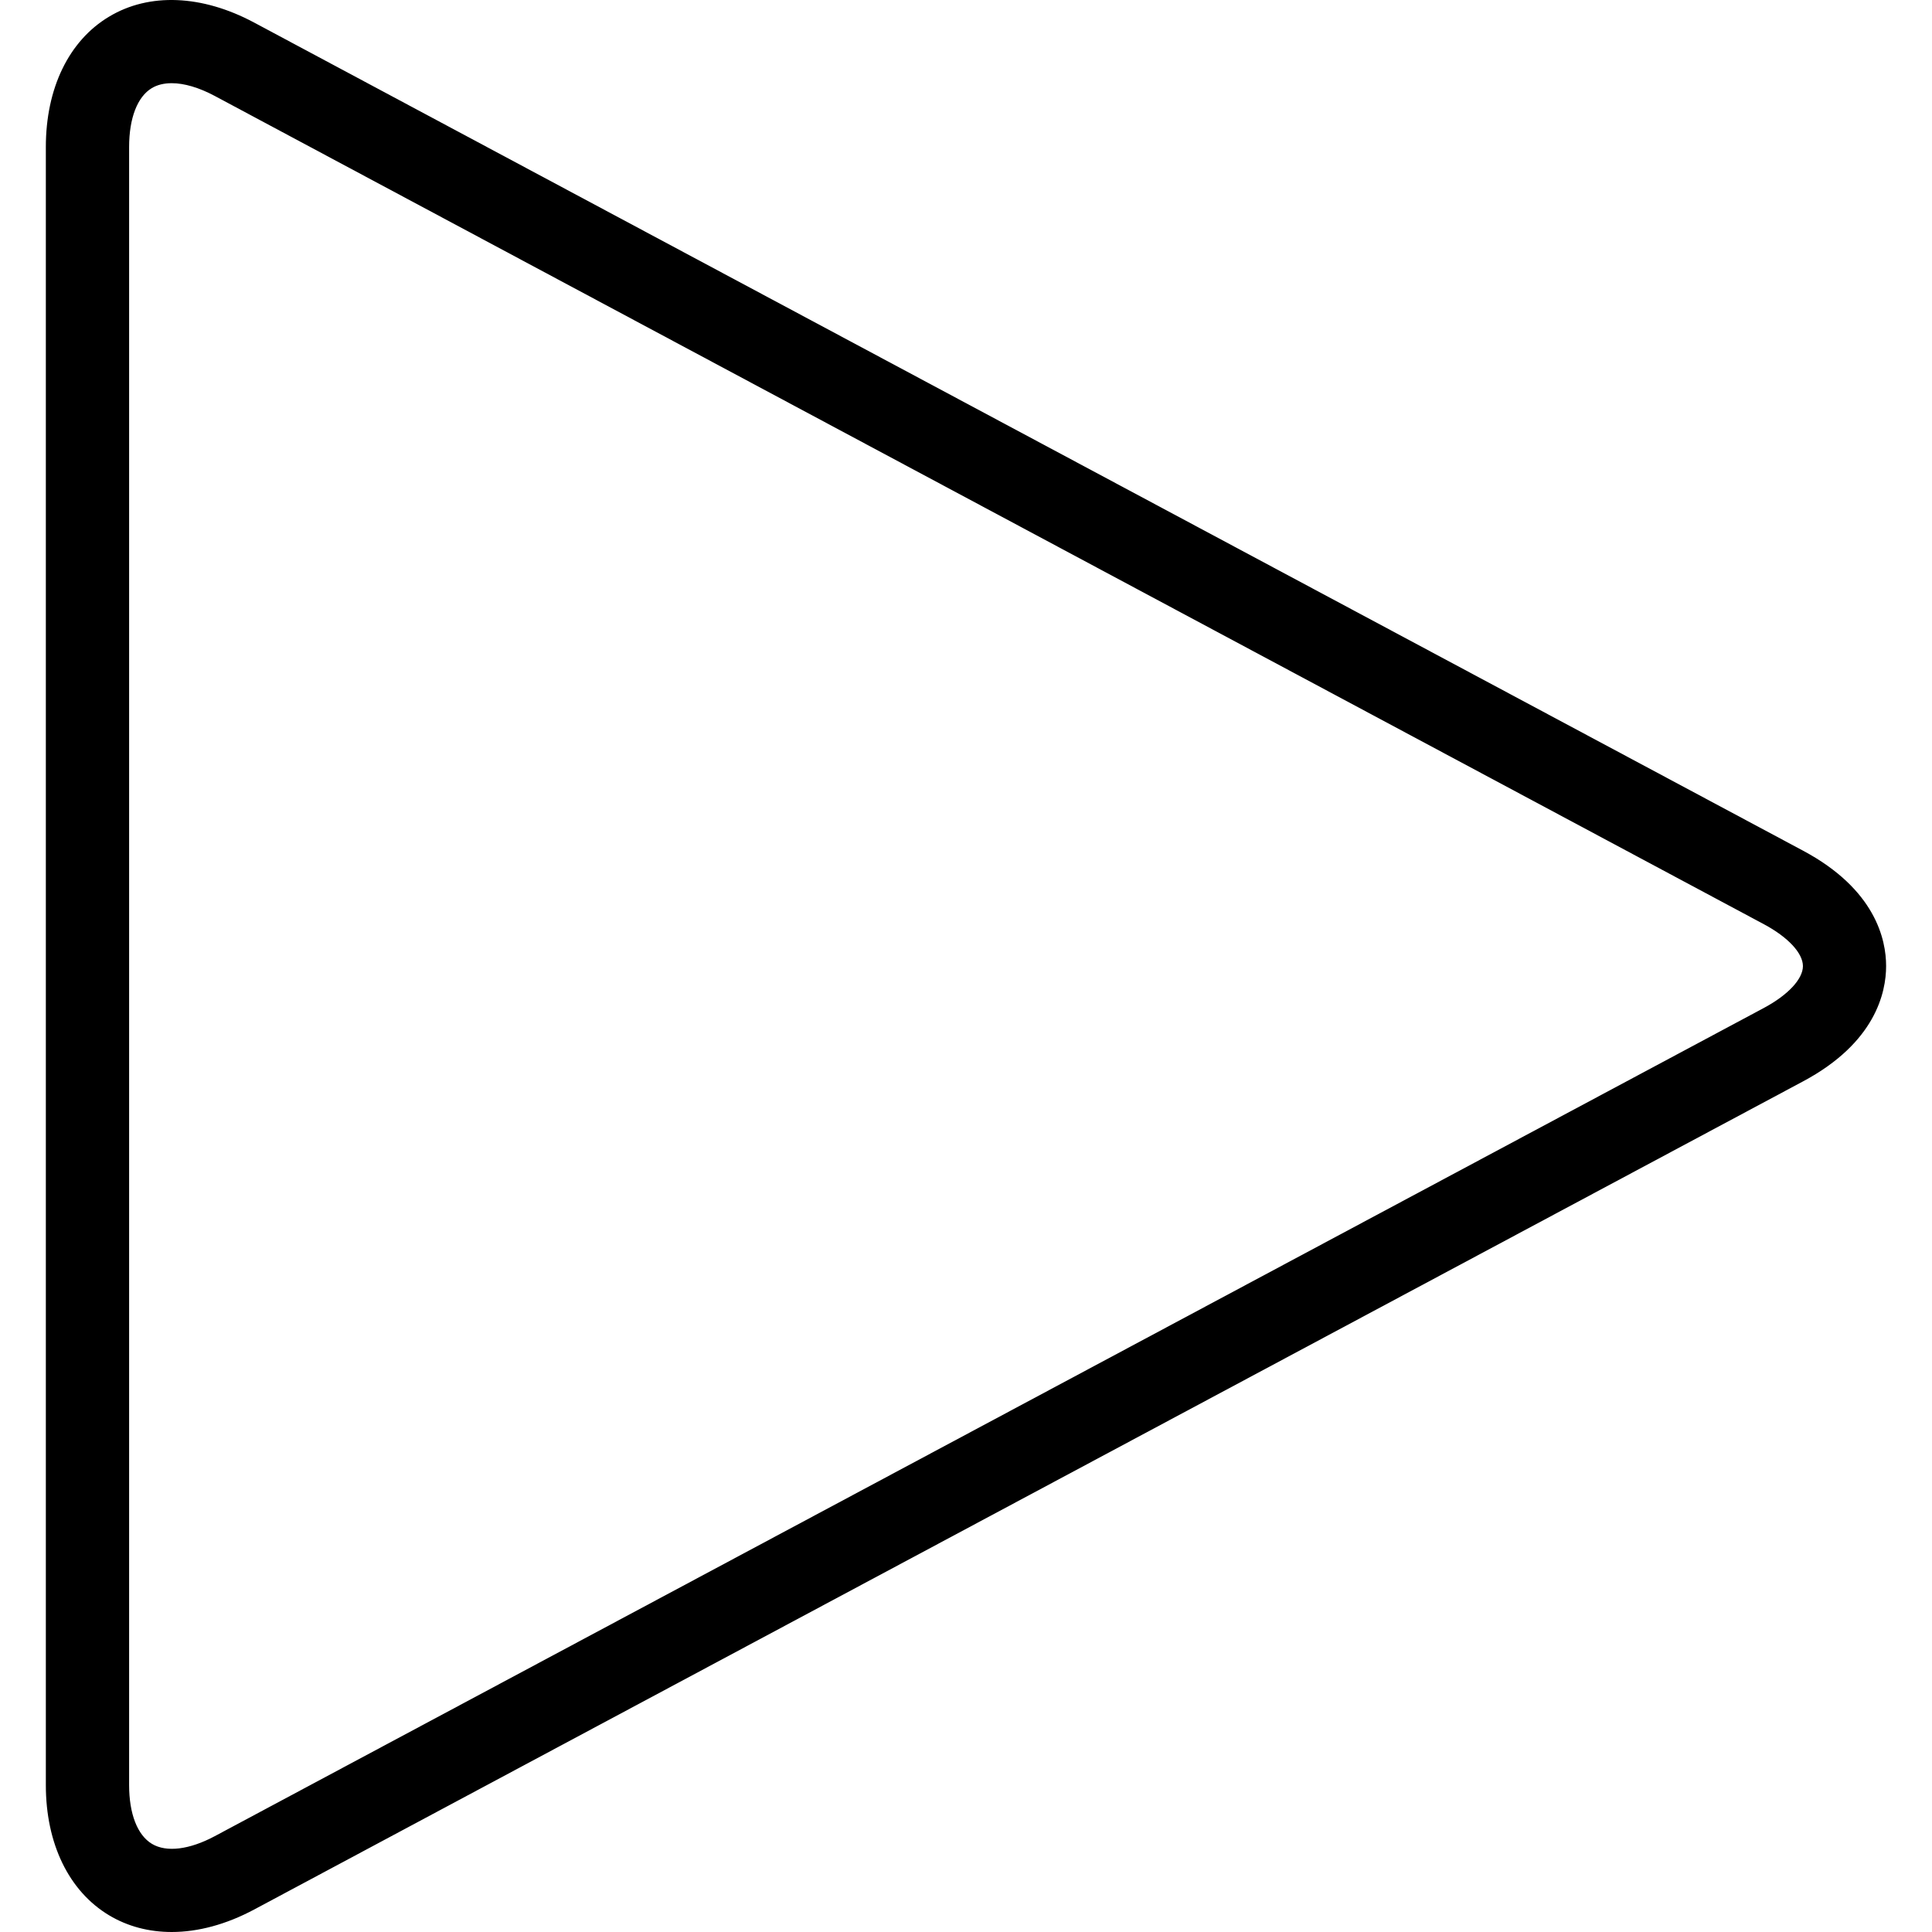 <?xml version="1.0" encoding="iso-8859-1"?>
<!-- Generator: Adobe Illustrator 19.0.0, SVG Export Plug-In . SVG Version: 6.00 Build 0)  -->
<svg version="1.1" id="Capa_1" xmlns="http://www.w3.org/2000/svg" xmlns:xlink="http://www.w3.org/1999/xlink" x="0px" y="0px"
	 viewBox="0 0 46.401 46.401" style="enable-background:new 0 0 46.401 46.401;" xml:space="preserve">
<g>
	<path d="M43.308,20.433L6.102,0.541c-1.252-0.669-2.521-0.72-3.484-0.14C1.654,0.978,1.101,2.12,1.101,3.531v39.343
		c0,1.407,0.554,2.547,1.519,3.126c0.447,0.268,0.959,0.401,1.504,0.401c0.632,0,1.308-0.181,1.977-0.538l37.206-19.893
		c1.733-0.926,1.992-2.132,1.992-2.768C45.3,22.566,45.041,21.36,43.308,20.433z M42.365,24.207L5.159,44.099
		c-0.61,0.326-1.162,0.394-1.51,0.185c-0.349-0.209-0.548-0.723-0.548-1.41V3.531c0-0.691,0.198-1.207,0.545-1.415
		C3.778,2.037,3.94,1.998,4.124,1.998c0.299,0,0.655,0.104,1.035,0.307l37.206,19.893c0.577,0.309,0.936,0.693,0.936,1.006
		C43.3,23.514,42.942,23.898,42.365,24.207z"/>
</g>
<g>
</g>
<g>
</g>
<g>
</g>
<g>
</g>
<g>
</g>
<g>
</g>
<g>
</g>
<g>
</g>
<g>
</g>
<g>
</g>
<g>
</g>
<g>
</g>
<g>
</g>
<g>
</g>
<g>
</g>
</svg>
